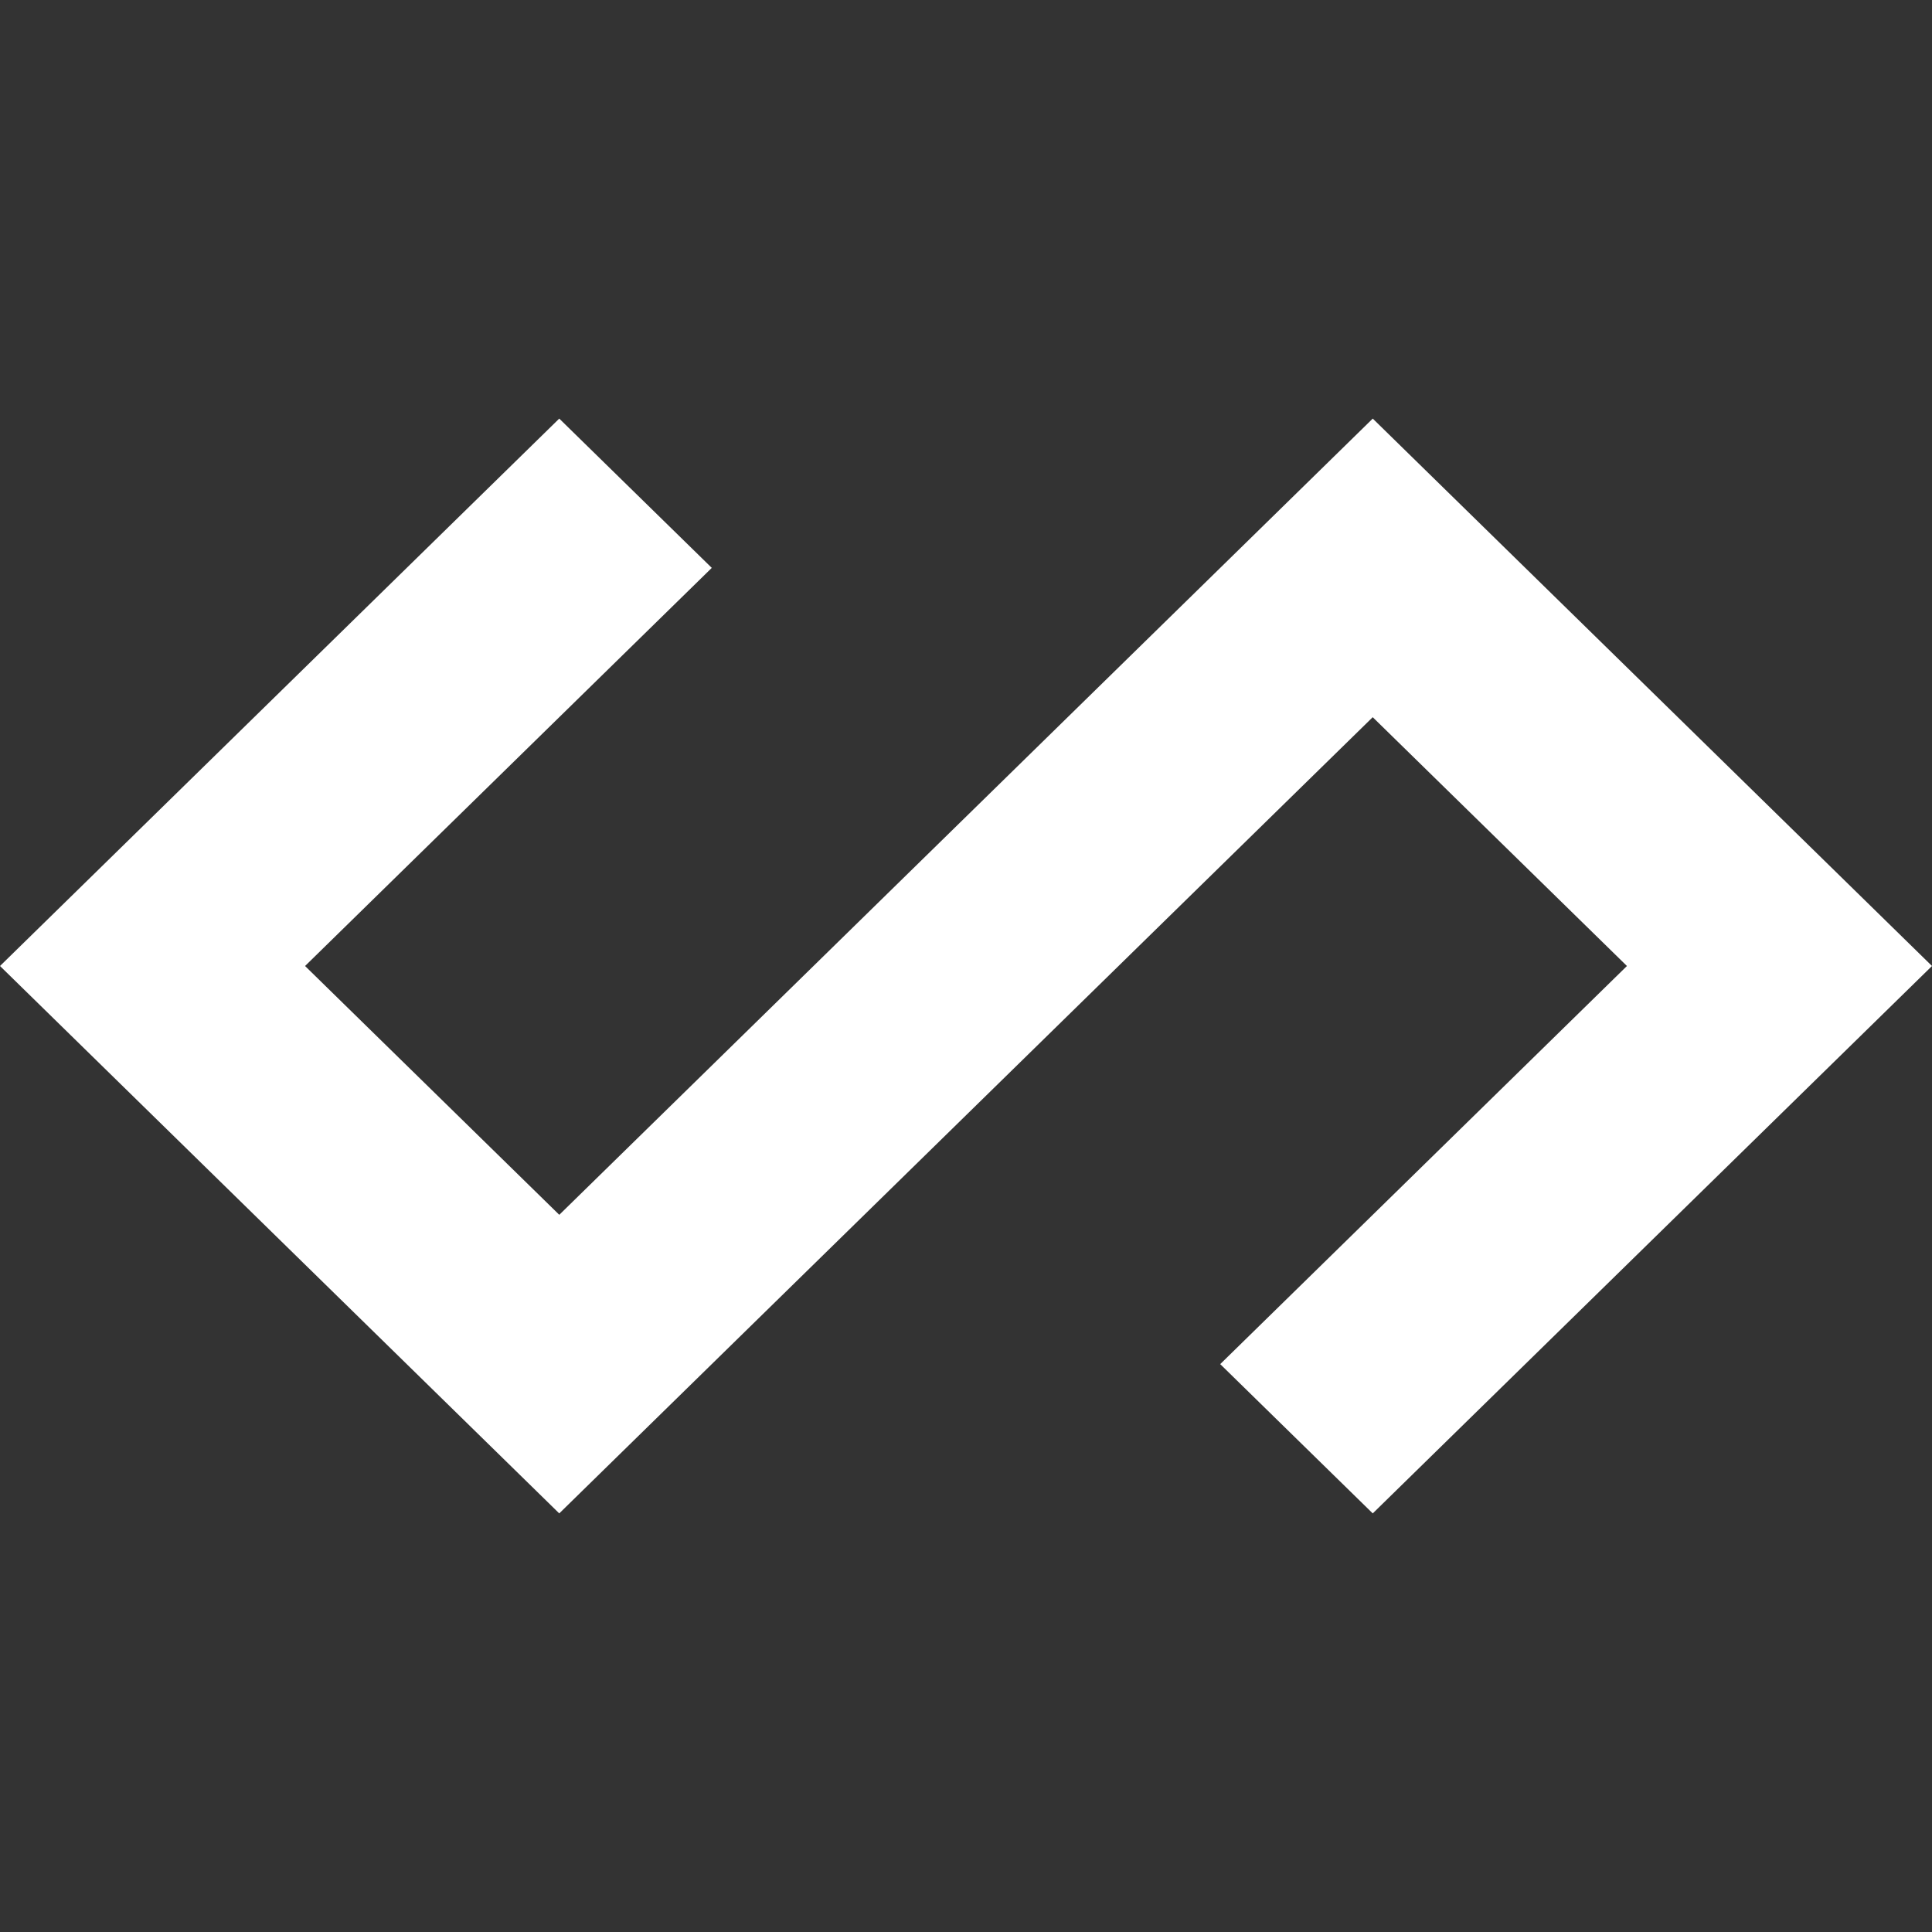 <svg xmlns="http://www.w3.org/2000/svg" width="90" height="90" viewBox="0 0 60 60">
  <rect x="0" y="0" width="60" height="60" fill="#333333" stroke="none"/>
  <path fill="#FFFFFF" d="M60,30L42.632,47l-4.737-4.636L50.526,30l-7.895-7.727L17.368,47,0,30,17.368,13l4.737,4.636L9.474,30l7.895,7.727L42.632,13l4.737,4.636h0Z"/>
</svg>
